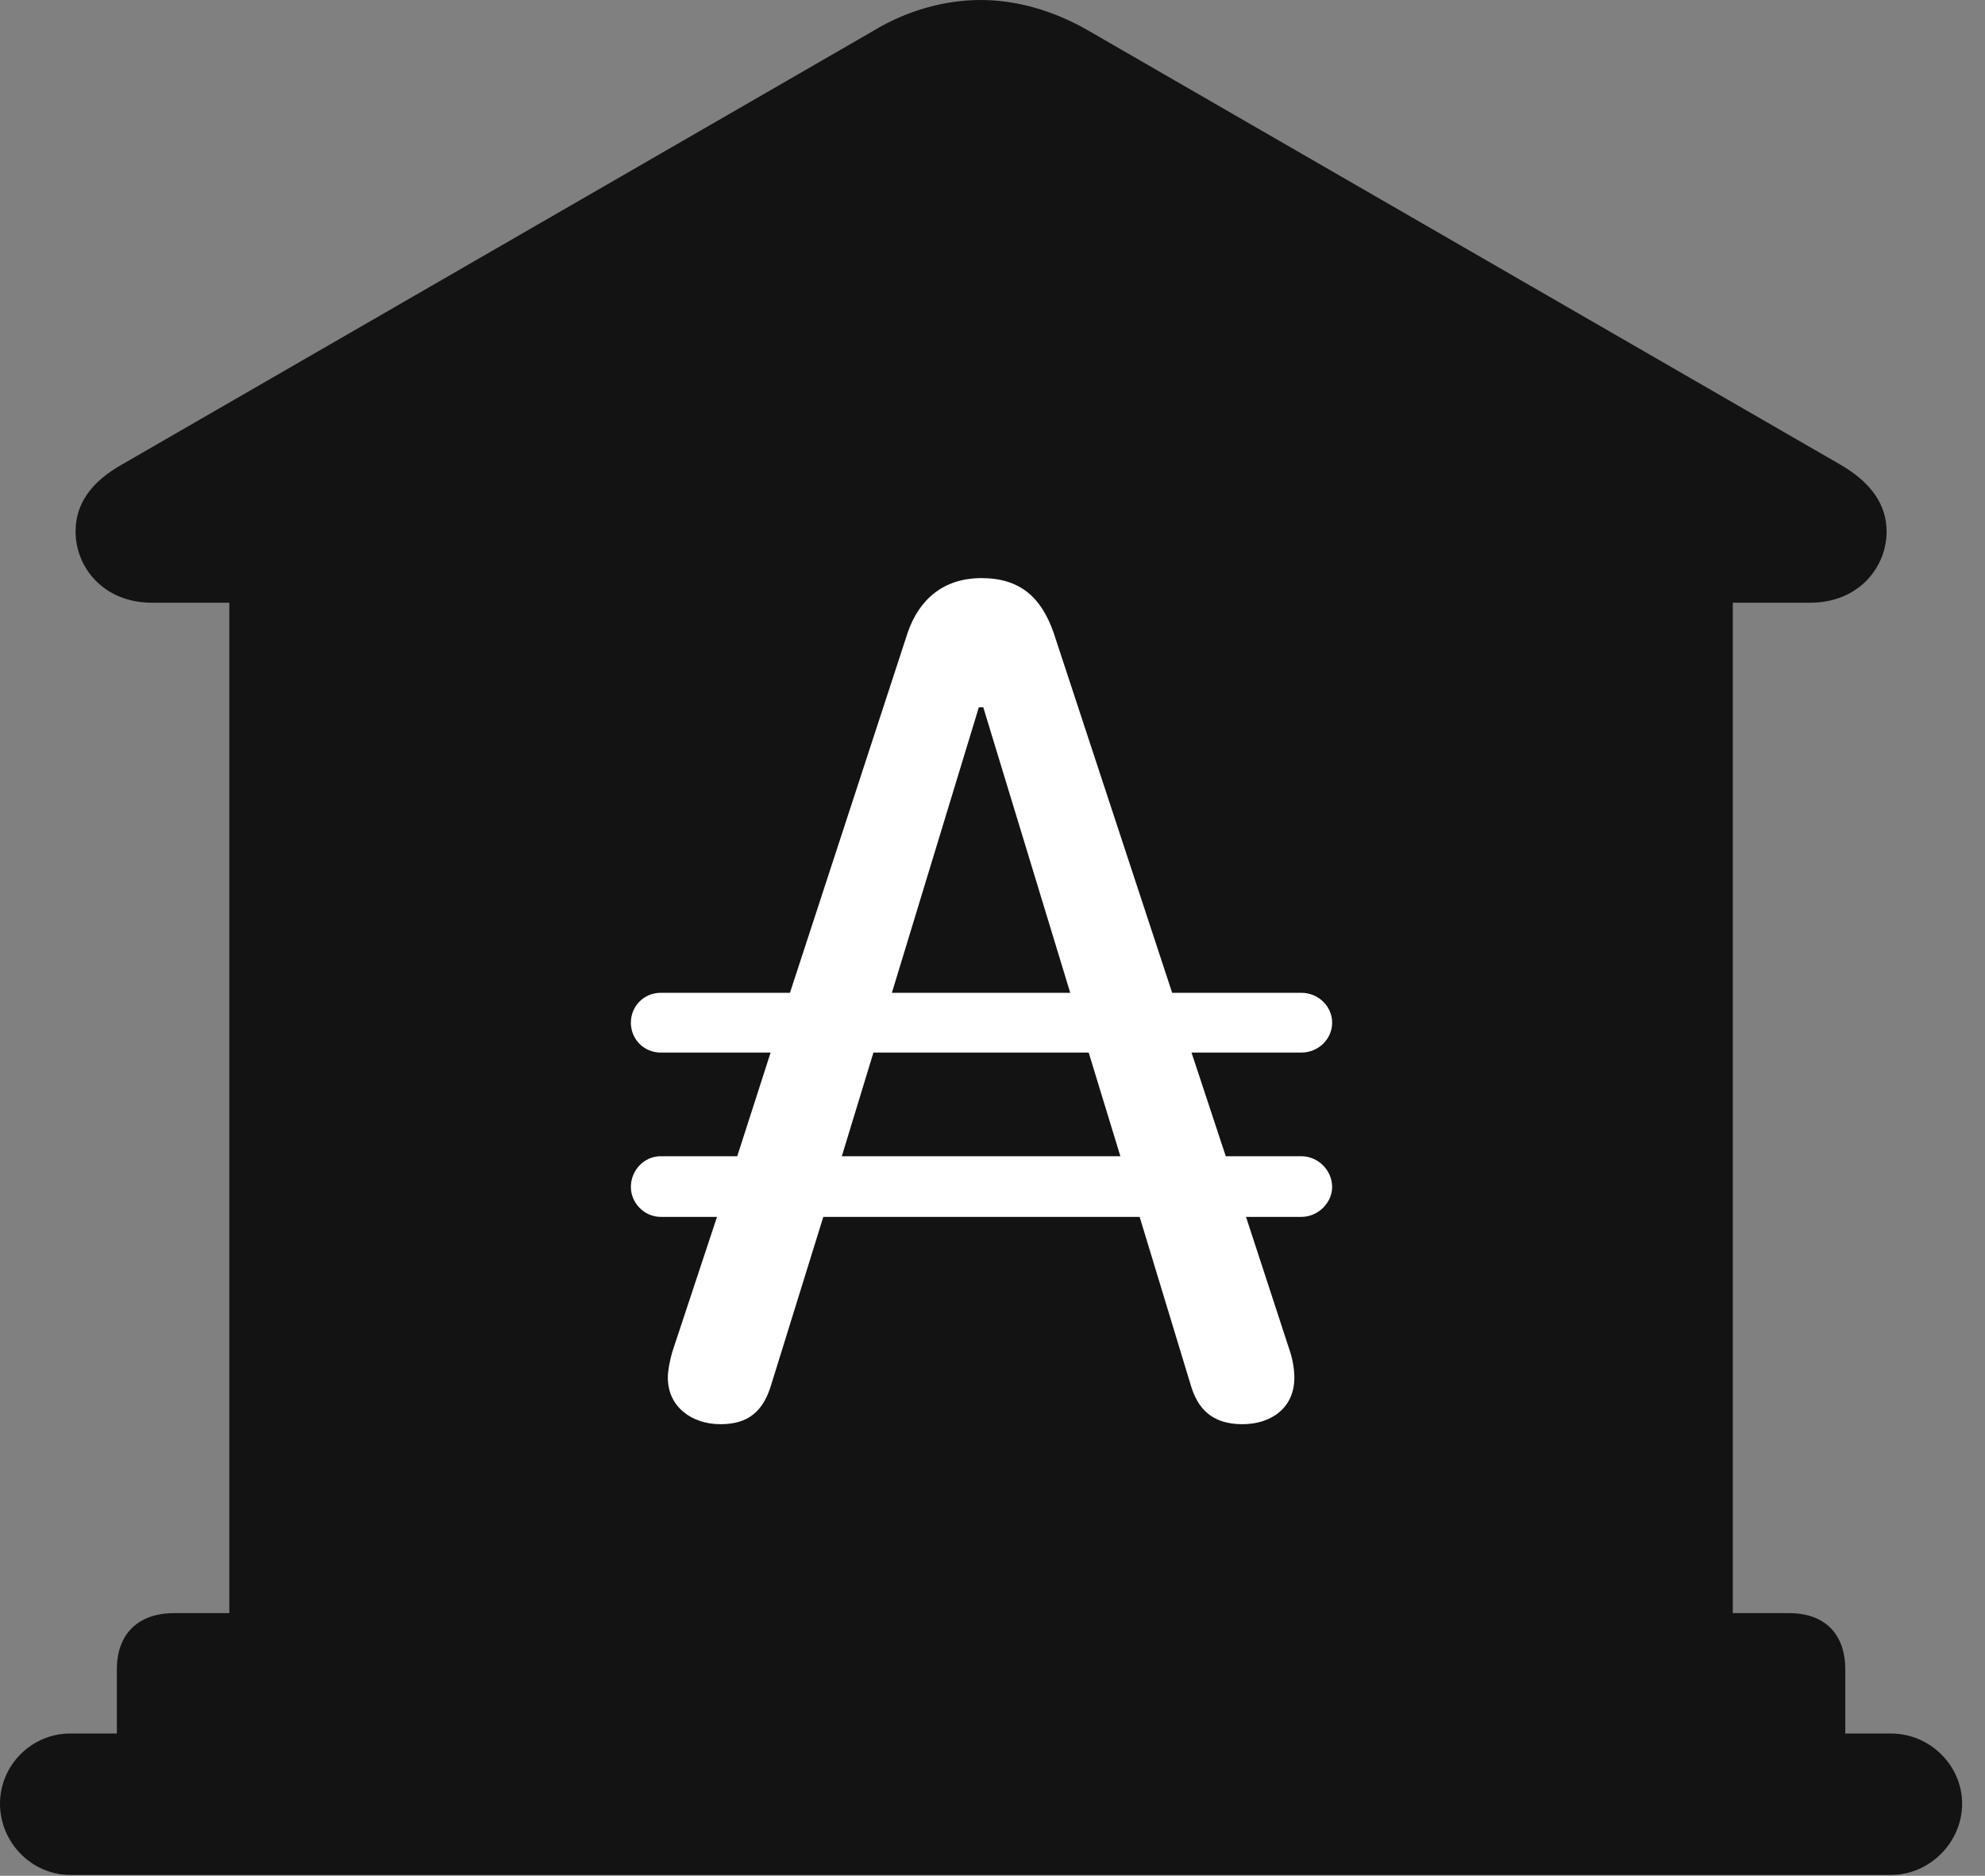 <?xml version="1.0" encoding="UTF-8"?>
<!--Generator: Apple Native CoreSVG 326-->
<!DOCTYPE svg
PUBLIC "-//W3C//DTD SVG 1.1//EN"
       "http://www.w3.org/Graphics/SVG/1.1/DTD/svg11.dtd">
<svg version="1.1" xmlns="http://www.w3.org/2000/svg" xmlns:xlink="http://www.w3.org/1999/xlink" viewBox="0 0 30.885 29.189">
 <rect x="0" y="0" width="30.885" height="29.189" fill="#808080" stroke="none"/>
 <g>
  <rect height="29.189" opacity="0" width="30.885" x="0" y="0"/>
  <path d="M1.818 27.59L28.711 27.59L28.711 25.977C28.711 25.43 28.396 25.102 27.836 25.102L26.961 25.102L26.961 9.379L28.164 9.379C28.916 9.379 29.354 8.832 29.354 8.271C29.354 7.861 29.121 7.506 28.615 7.219L16.939 0.479C16.393 0.164 15.818 0 15.258 0C14.697 0 14.109 0.164 13.59 0.479L1.914 7.219C1.395 7.506 1.176 7.861 1.176 8.271C1.176 8.832 1.613 9.379 2.365 9.379L3.568 9.379L3.568 25.102L2.707 25.102C2.146 25.102 1.818 25.43 1.818 25.977ZM1.094 29.176L29.422 29.176C30.023 29.176 30.529 28.67 30.529 28.068C30.529 27.467 30.023 26.975 29.422 26.975L1.094 26.975C0.492 26.975 0 27.467 0 28.068C0 28.67 0.492 29.176 1.094 29.176Z" fill="black" fill-opacity="0.85"/>
  <path d="M11.211 22.162C10.76 22.162 10.391 21.889 10.391 21.438C10.391 21.328 10.418 21.191 10.459 21.041L11.156 18.936L10.281 18.936C10.021 18.936 9.816 18.717 9.816 18.471C9.816 18.211 10.021 17.992 10.281 17.992L11.471 17.992L11.99 16.379L10.281 16.379C10.021 16.379 9.816 16.174 9.816 15.914C9.816 15.654 10.021 15.449 10.281 15.449L12.291 15.449L14.123 9.844C14.301 9.324 14.684 8.996 15.271 8.996C15.873 8.996 16.201 9.297 16.393 9.844L18.238 15.449L20.248 15.449C20.508 15.449 20.727 15.654 20.727 15.914C20.727 16.174 20.508 16.379 20.248 16.379L18.539 16.379L19.072 17.992L20.248 17.992C20.508 17.992 20.727 18.211 20.727 18.471C20.727 18.717 20.508 18.936 20.248 18.936L19.387 18.936L20.057 20.986C20.111 21.137 20.139 21.301 20.139 21.438C20.139 21.916 19.77 22.162 19.332 22.162C18.867 22.162 18.635 21.93 18.525 21.547L17.732 18.936L12.81 18.936L12.004 21.533C11.881 21.957 11.648 22.162 11.211 22.162ZM13.098 17.992L17.432 17.992L16.939 16.379L13.59 16.379ZM13.877 15.449L16.652 15.449L15.299 11.006L15.23 11.006Z" fill="white"/>
 </g>
</svg>
